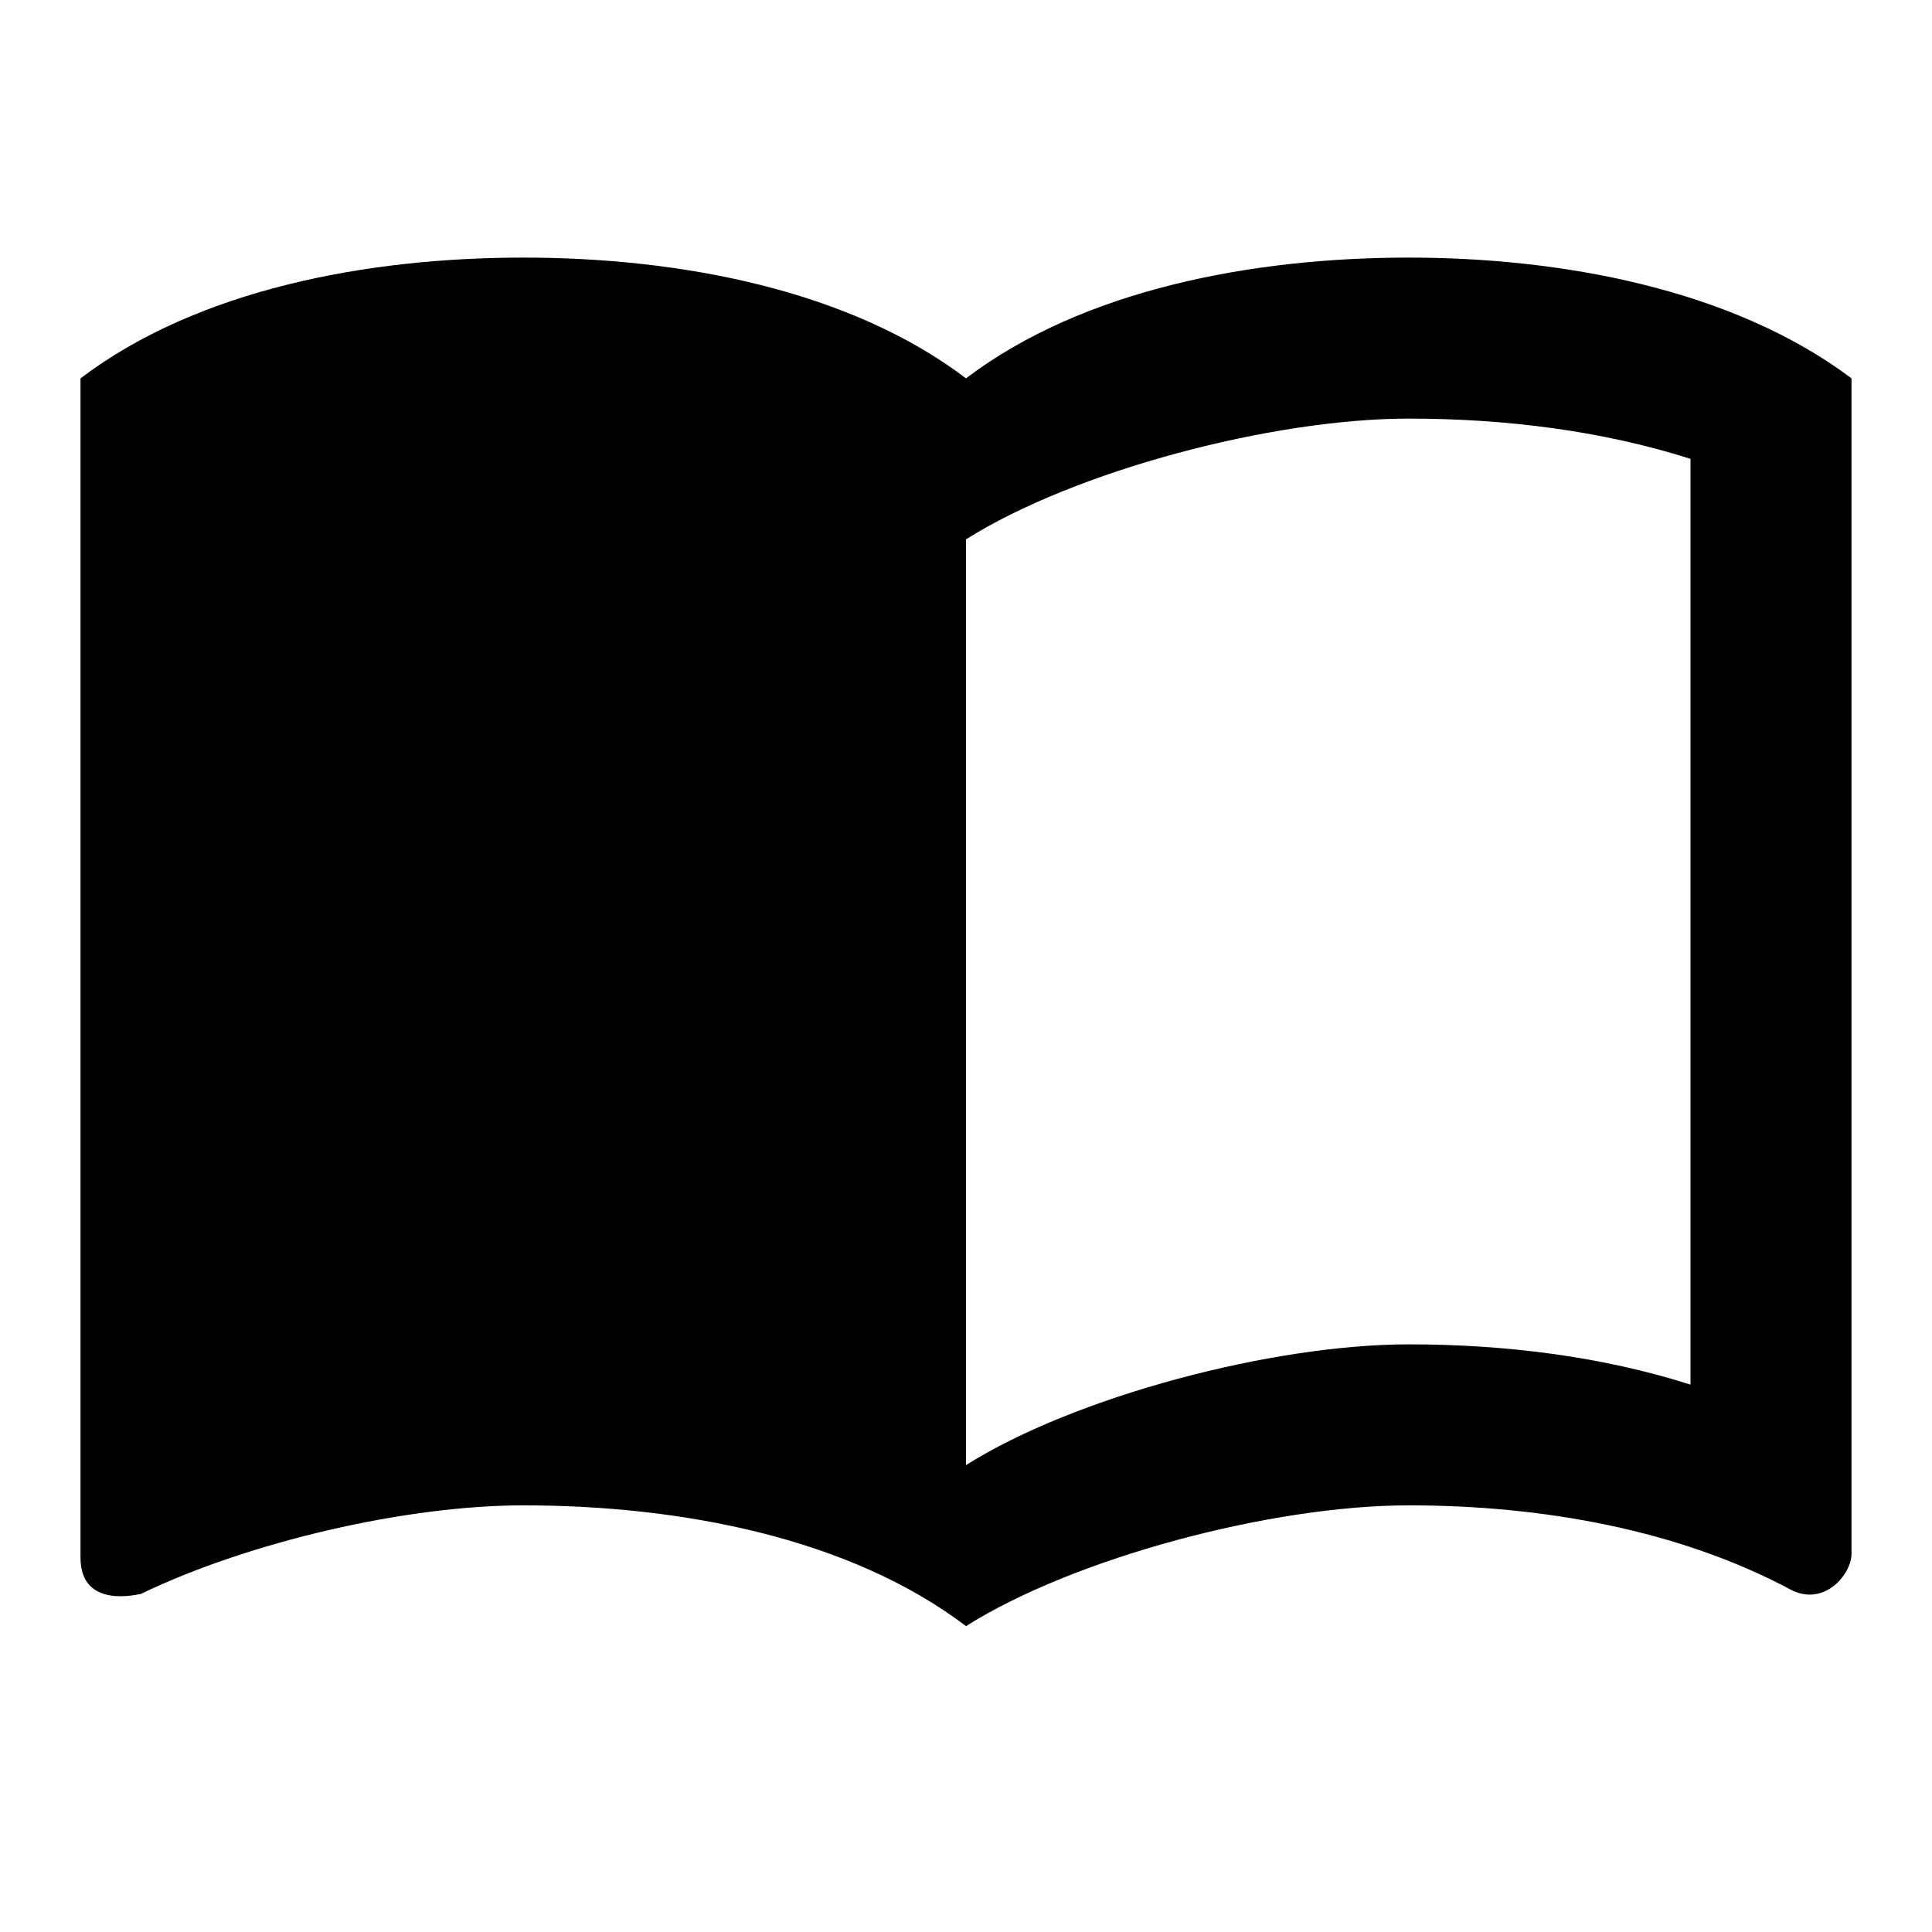 <svg xmlns="http://www.w3.org/2000/svg" width="24" height="24" viewBox="0 0 24 24">
    <path d="M17.5 3.2c-1.95 0-4.05.4-5.5 1.5-1.45-1.1-3.55-1.5-5.5-1.5S2.45 3.6 1 4.7v14.65c0 .65.73.45.75.45C3.1 19.15 5.05 18.7 6.5 18.7c1.95 0 4.05.4 5.5 1.5 1.35-.85 3.8-1.5 5.5-1.5 1.65 0 3.35.3 4.75 1.05C22.66 19.96 23 19.56 23 19.3V4.7C21.51 3.58 19.37 3.2 17.5 3.2zM21 17.2c-1.1-.35-2.3-.5-3.5-.5-1.7 0-4.15.65-5.5 1.5V6.7c1.35-.85 3.8-1.5 5.5-1.5 1.2 0 2.4.15 3.5.5V17.2z" />
</svg>
